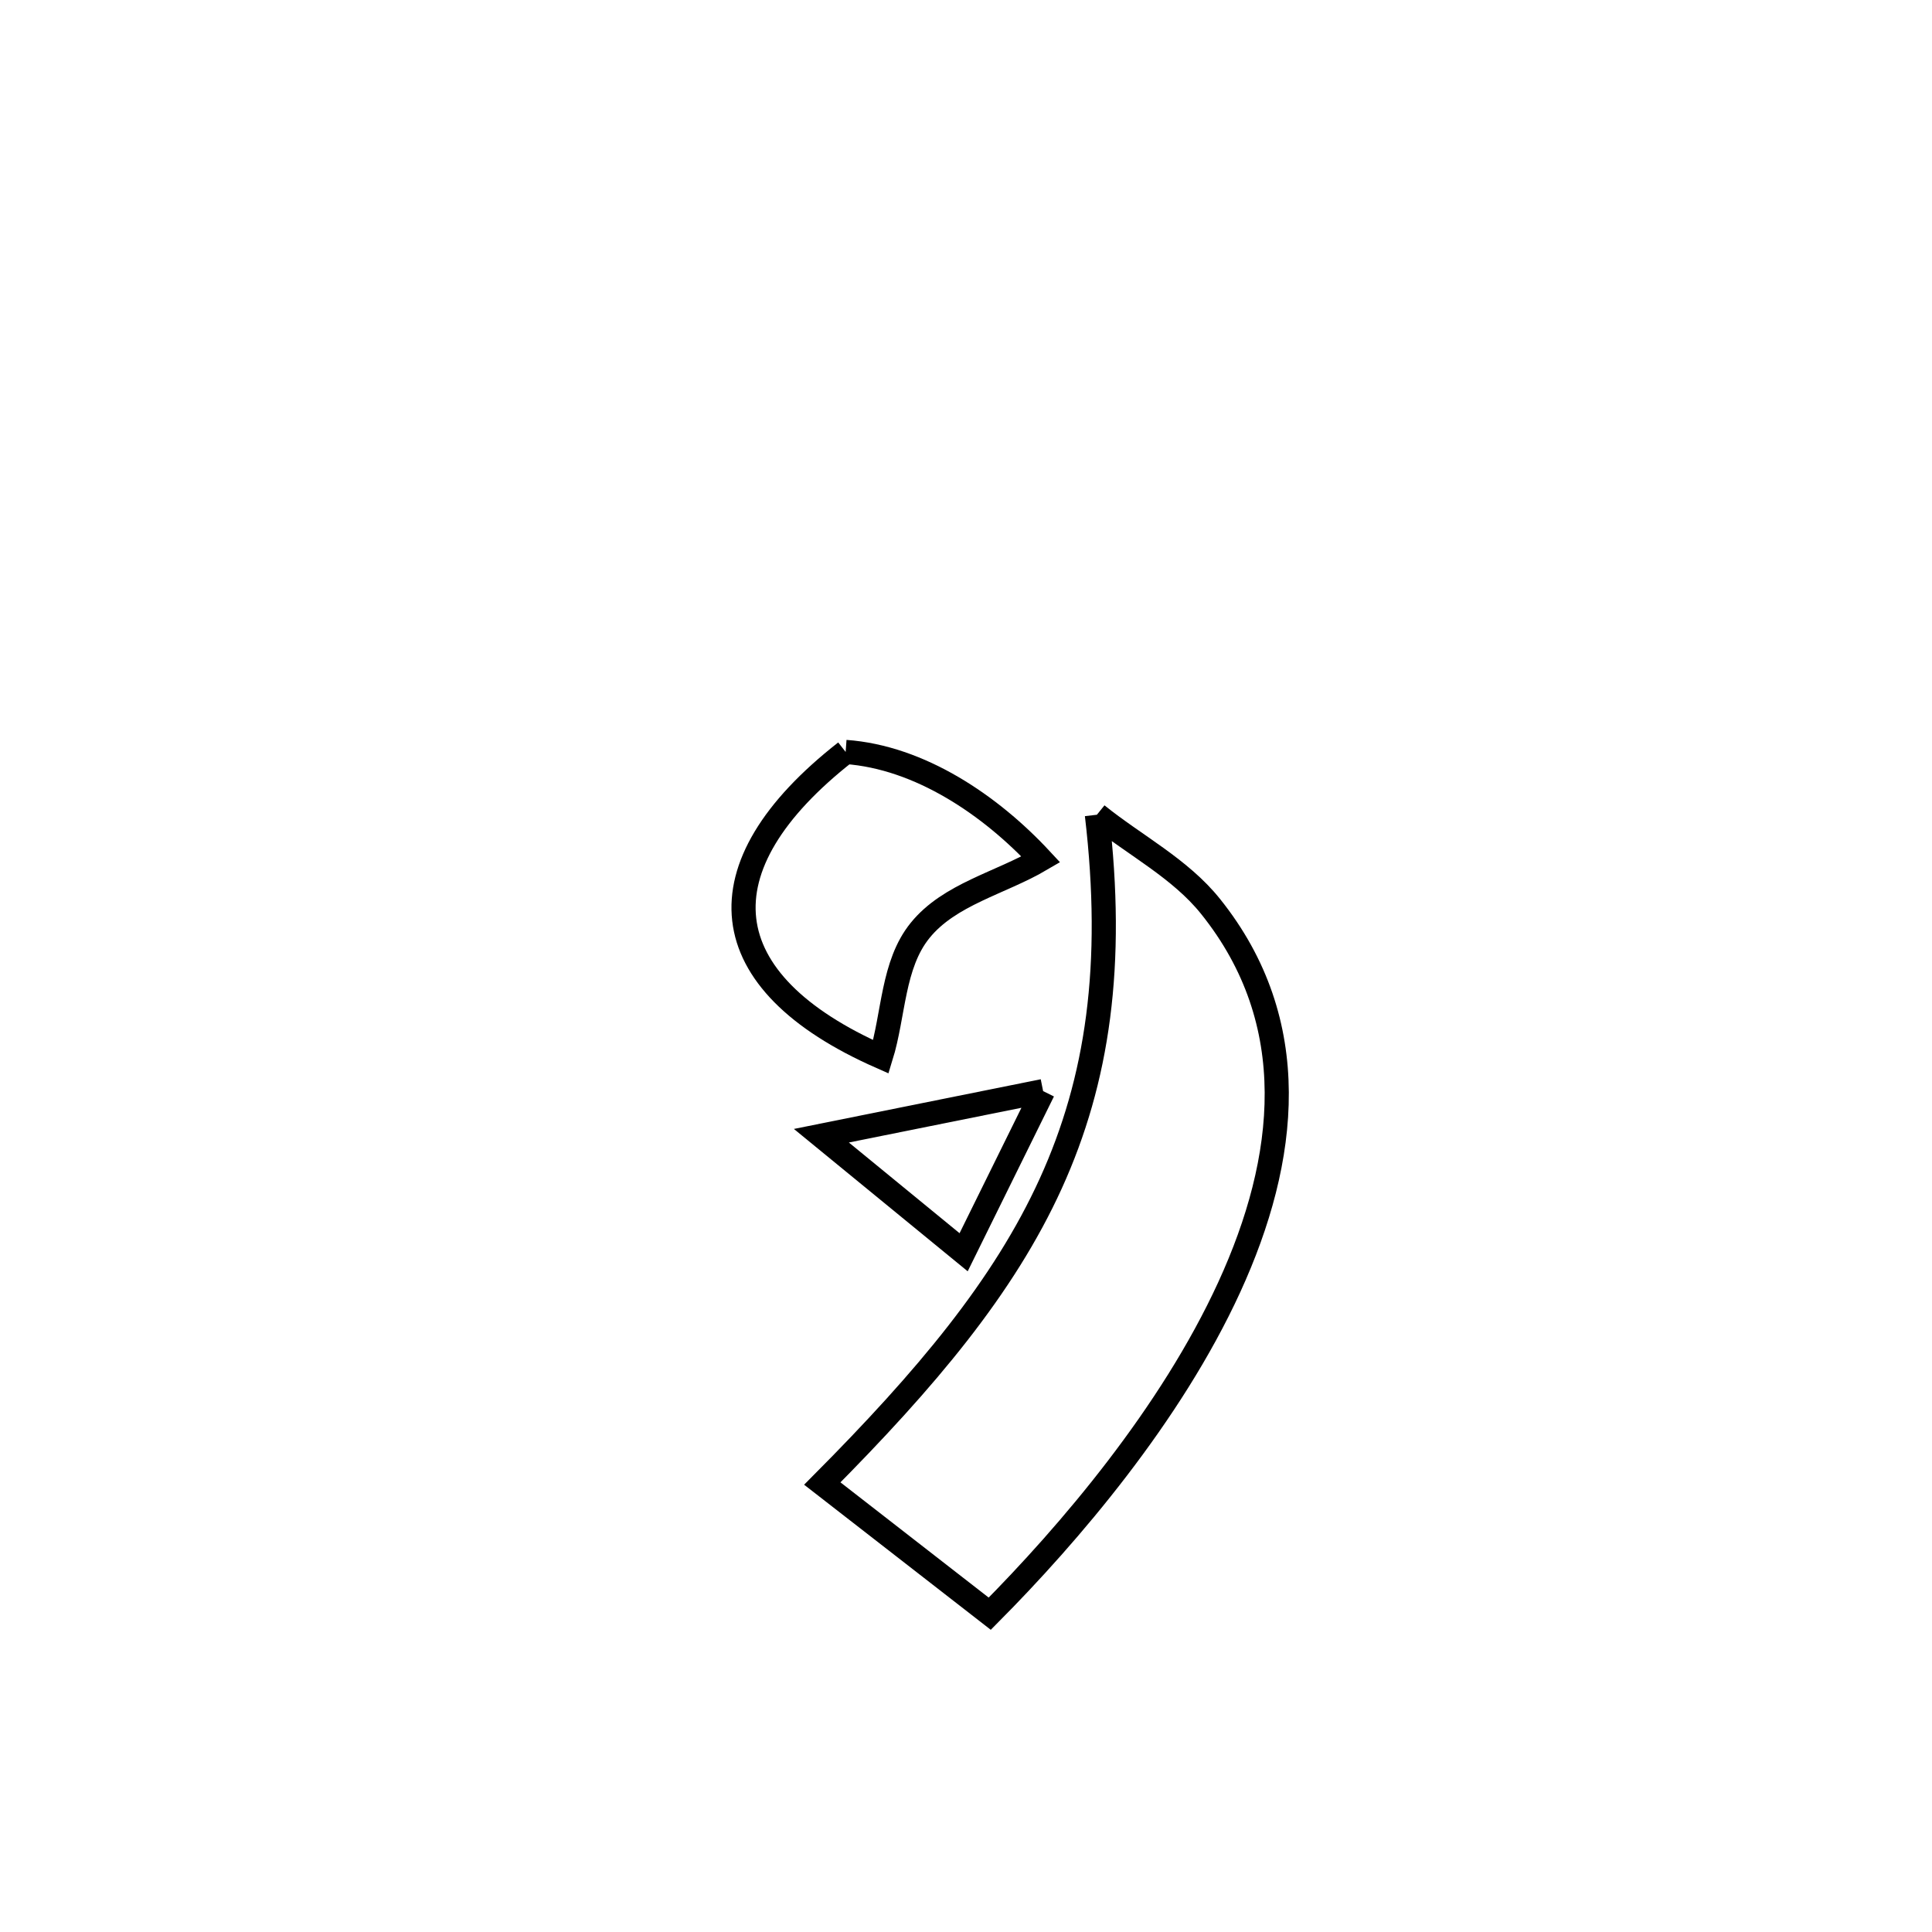 <svg xmlns="http://www.w3.org/2000/svg" viewBox="0.0 0.0 24.0 24.0" height="200px" width="200px"><path fill="none" stroke="black" stroke-width=".3" stroke-opacity="1.0"  filling="0" d="M10.505 9.341 L10.505 9.341 C11.425 9.407 12.302 10 12.93 10.676 L12.93 10.676 C12.43 10.97 11.795 11.107 11.43 11.558 C11.085 11.983 11.105 12.605 10.943 13.128 L10.943 13.128 C8.832 12.197 8.672 10.776 10.505 9.341 L10.505 9.341"></path>
<path fill="none" stroke="black" stroke-width=".3" stroke-opacity="1.0"  filling="0" d="M13.626 10.121 L13.626 10.121 C14.097 10.501 14.66 10.788 15.038 11.26 C16.192 12.699 15.999 14.4 15.271 15.988 C14.543 17.577 13.28 19.054 12.295 20.046 L12.295 20.046 C11.988 19.807 10.499 18.649 10.215 18.429 L10.215 18.429 C11.505 17.131 12.468 15.987 13.053 14.702 C13.638 13.416 13.846 11.988 13.626 10.121 L13.626 10.121"></path>
<path fill="none" stroke="black" stroke-width=".3" stroke-opacity="1.0"  filling="0" d="M12.958 13.554 L12.958 13.554 C12.874 13.723 12.053 15.389 11.971 15.555 L11.971 15.555 C11.928 15.519 10.241 14.137 10.205 14.108 L10.205 14.108 C11.122 13.923 12.04 13.739 12.958 13.554 L12.958 13.554"></path></svg>